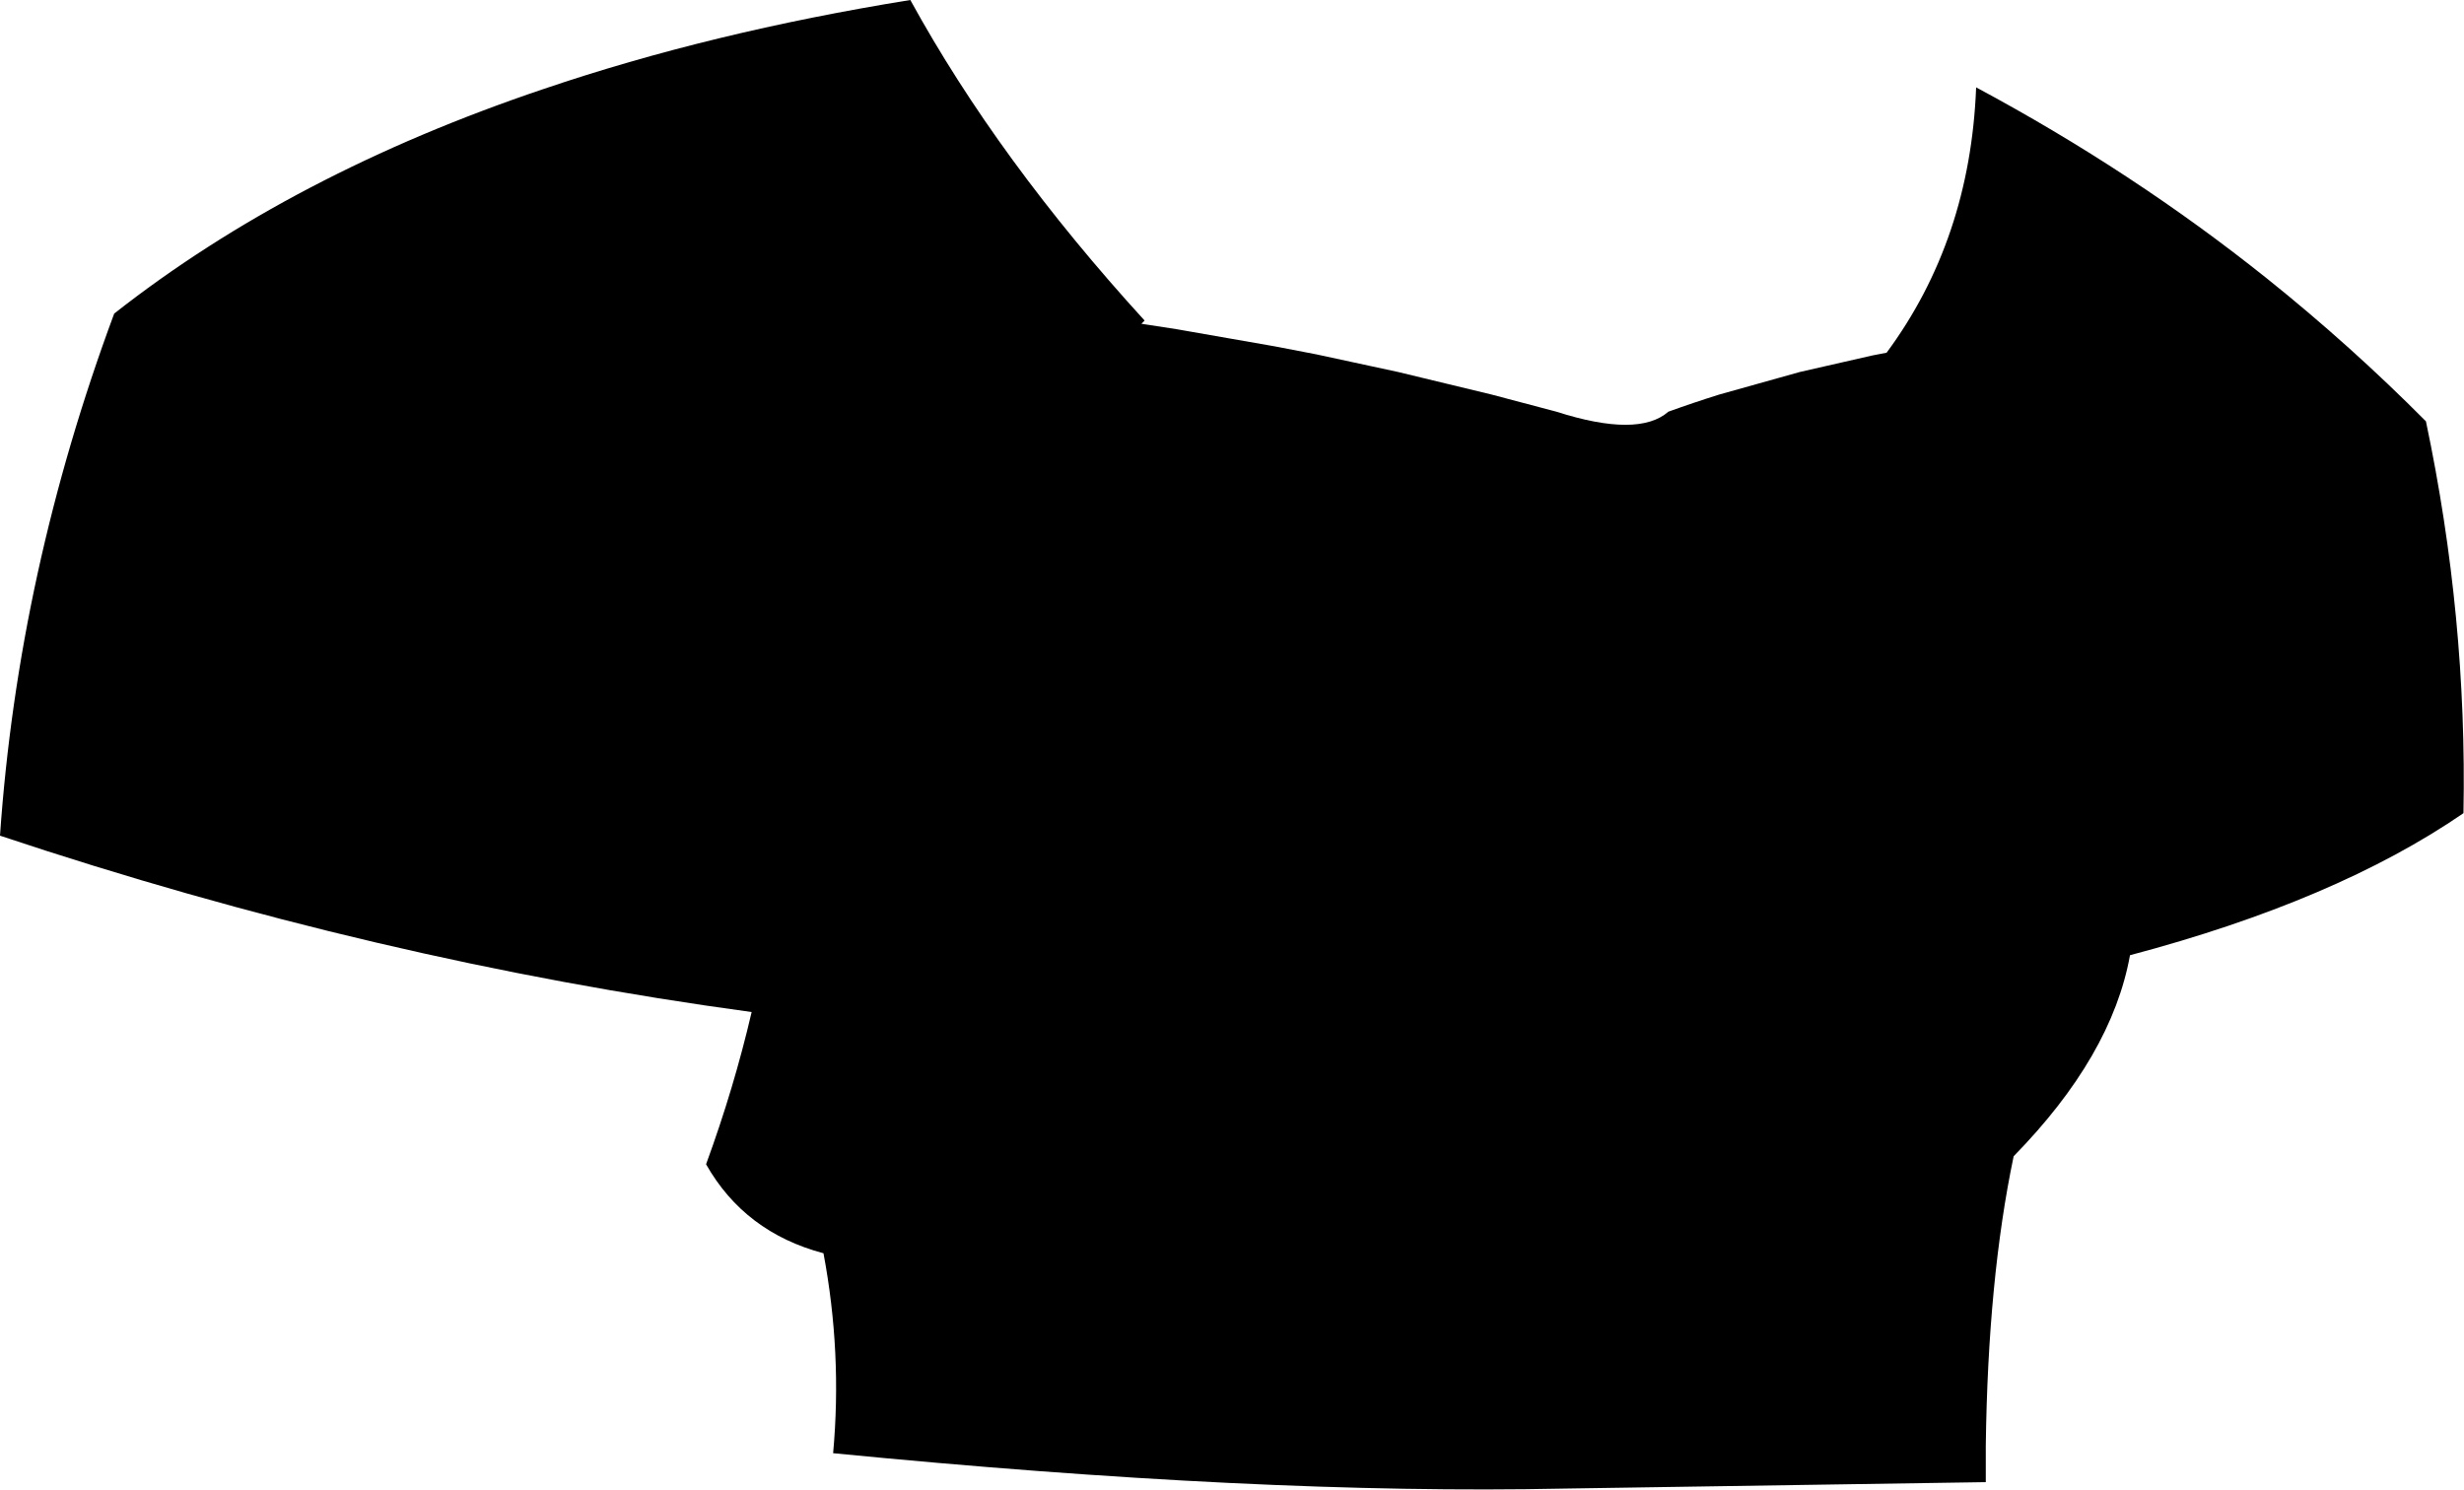<?xml version="1.0" encoding="UTF-8" standalone="no"?>
<svg xmlns:xlink="http://www.w3.org/1999/xlink" height="138.95px" width="229.8px" xmlns="http://www.w3.org/2000/svg">
  <g transform="matrix(1.0, 0.0, 0.0, 1.0, -84.4, -107.9)">
    <path d="M240.0 146.3 Q242.35 145.45 244.75 144.7 L252.25 142.6 259.05 141.05 260.35 140.8 Q268.15 130.25 268.7 116.05 283.35 123.9 295.85 133.9 303.65 140.15 310.65 147.2 314.5 165.45 314.15 183.75 302.3 191.9 283.05 197.0 281.35 206.4 272.2 215.75 269.8 227.2 269.6 242.75 L269.6 246.15 230.3 246.75 Q201.85 247.35 162.1 243.45 162.95 234.1 161.2 224.8 153.85 222.85 150.25 216.5 152.85 209.4 154.5 202.3 119.45 197.55 84.4 185.85 86.1 161.25 95.05 137.15 111.65 124.1 135.1 116.2 150.7 110.9 169.3 107.9 177.5 122.85 191.15 137.8 L190.85 138.1 191.5 138.2 194.1 138.6 203.25 140.2 207.15 140.95 214.8 142.6 223.5 144.7 229.55 146.3 Q237.2 148.75 240.0 146.3" fill="#000000" fill-rule="evenodd" stroke="none"/>
  </g>
</svg>
